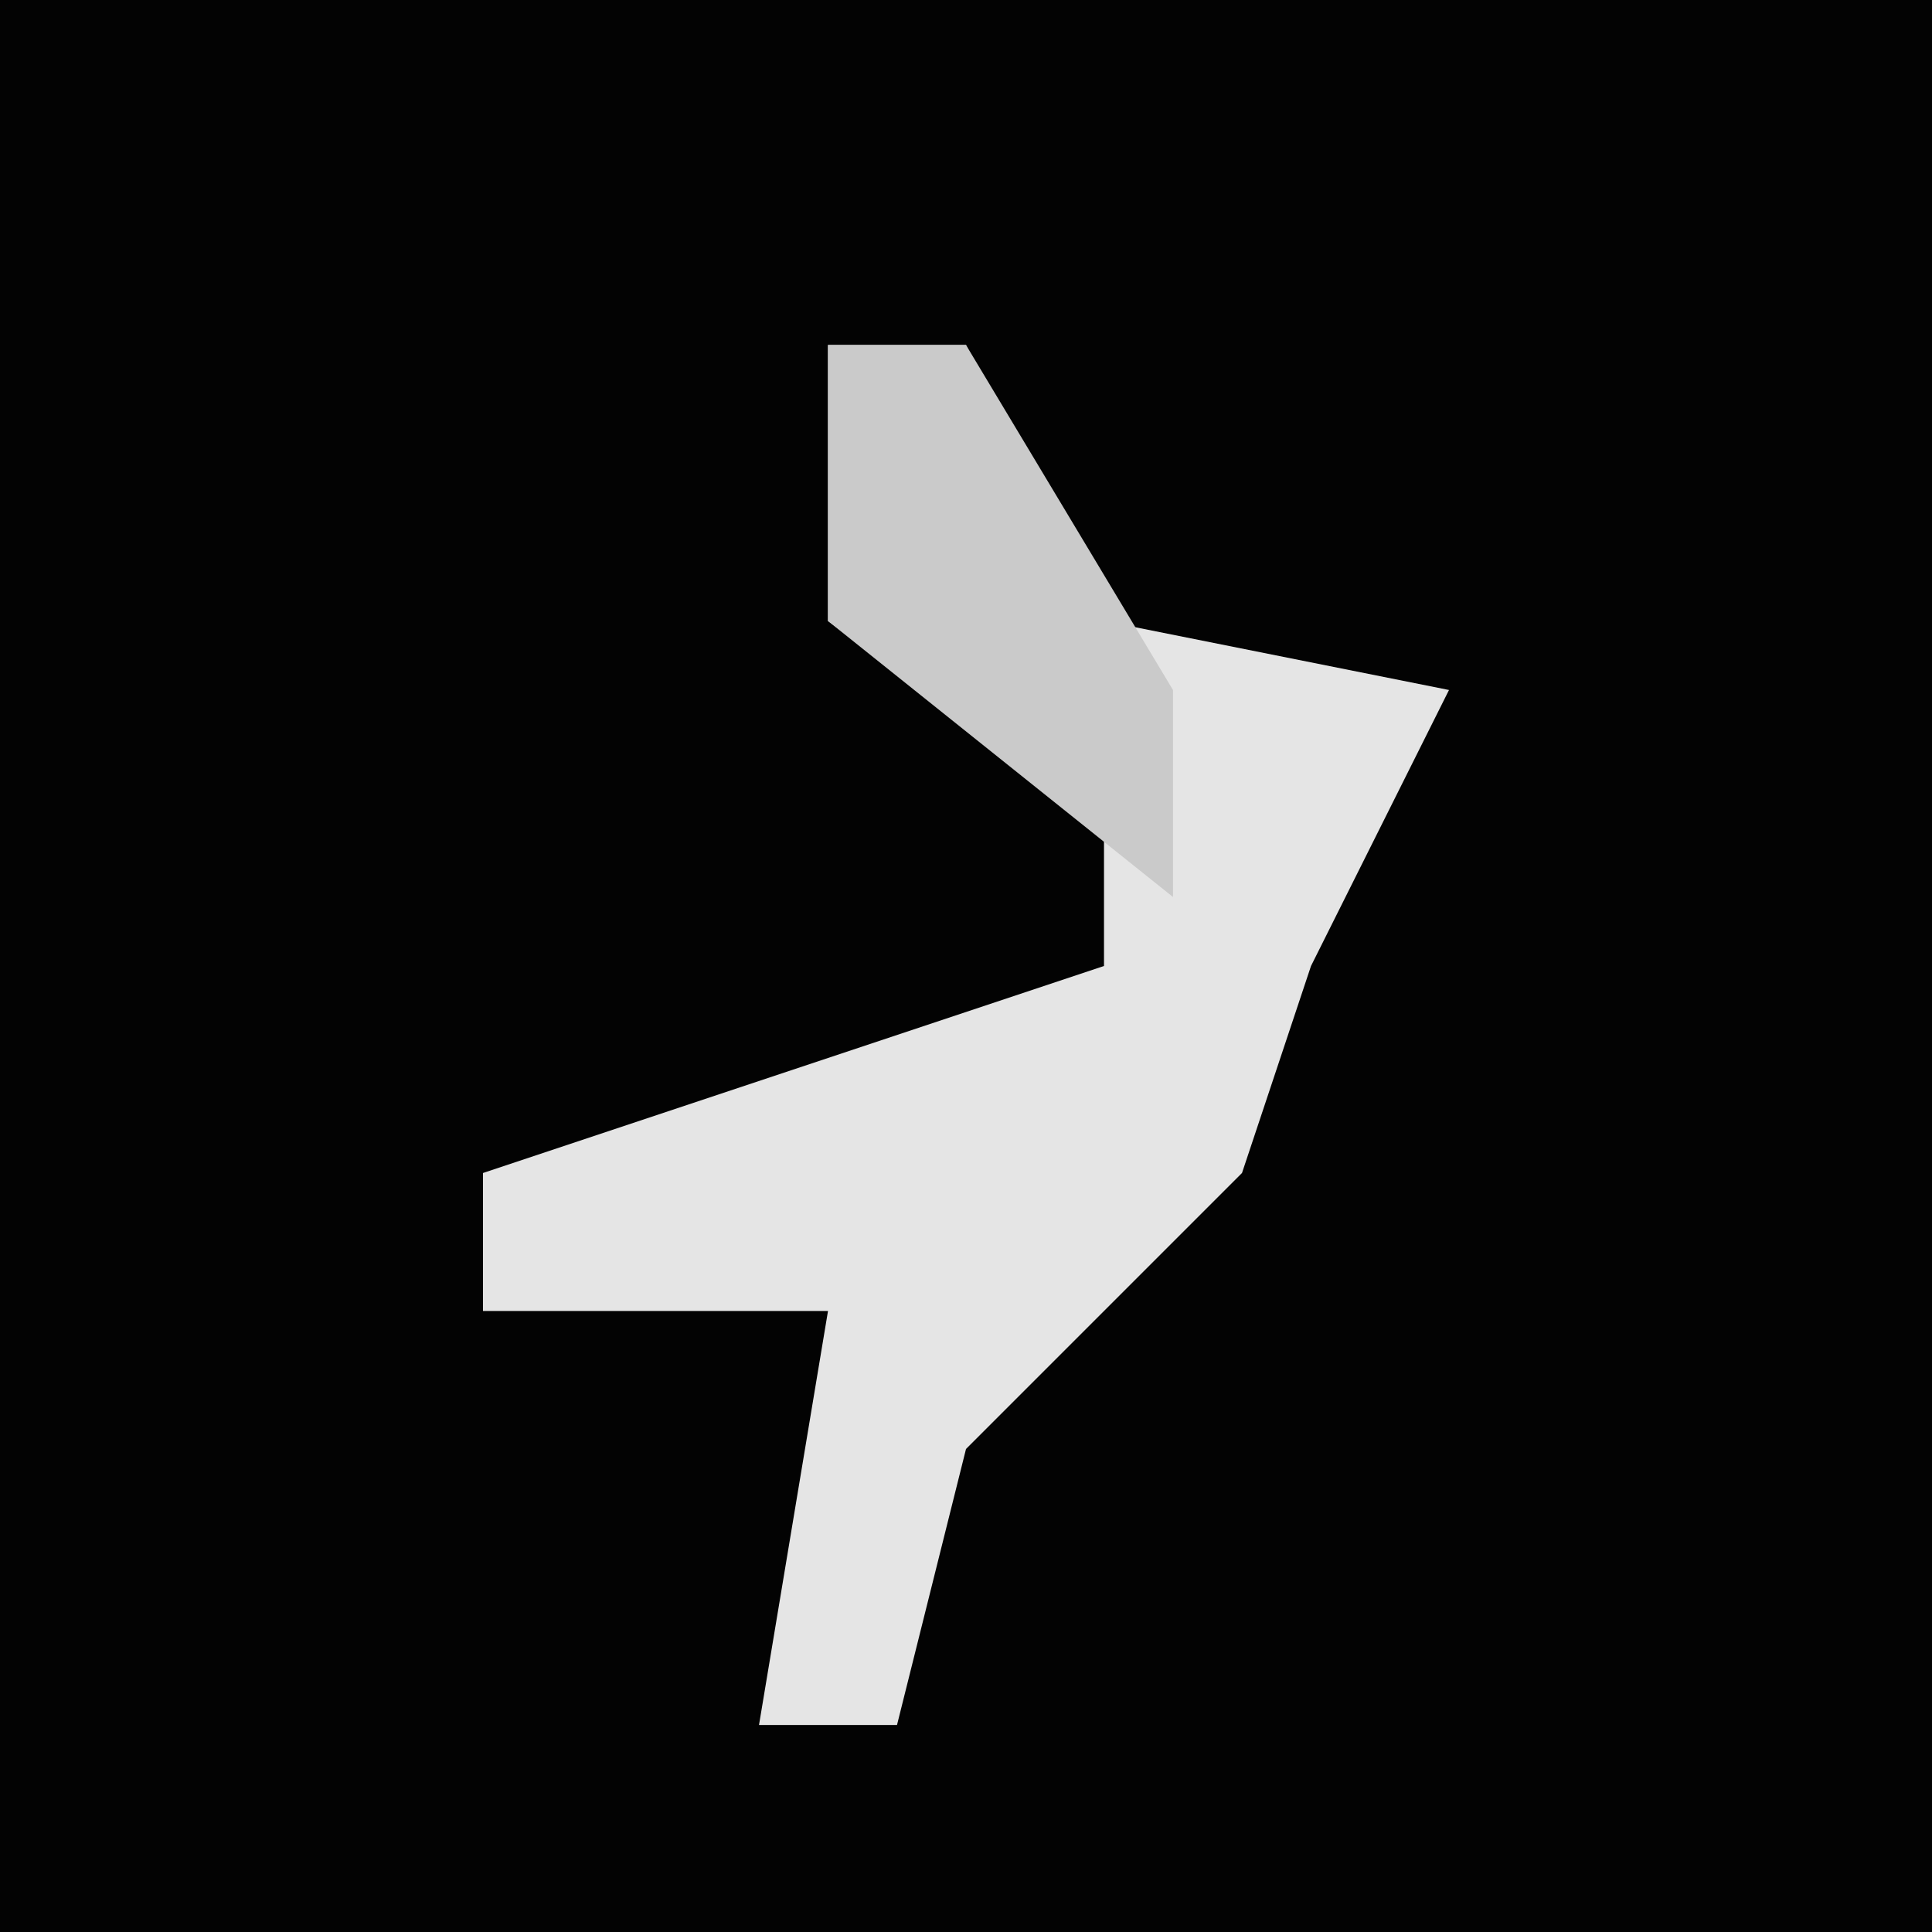 <?xml version="1.0" encoding="UTF-8"?>
<svg version="1.1" xmlns="http://www.w3.org/2000/svg" width="28" height="28">
<path d="M0,0 L28,0 L28,28 L0,28 Z " fill="#030303" transform="translate(0,0)"/>
<path d="M0,0 L2,0 L4,4 L9,5 L7,9 L6,12 L2,16 L1,20 L-1,20 L0,14 L-5,14 L-5,12 L4,9 L4,7 L0,4 Z " fill="#E5E5E5" transform="translate(12,5)"/>
<path d="M0,0 L2,0 L5,5 L5,8 L0,4 Z " fill="#CACACA" transform="translate(12,5)"/>
</svg>
